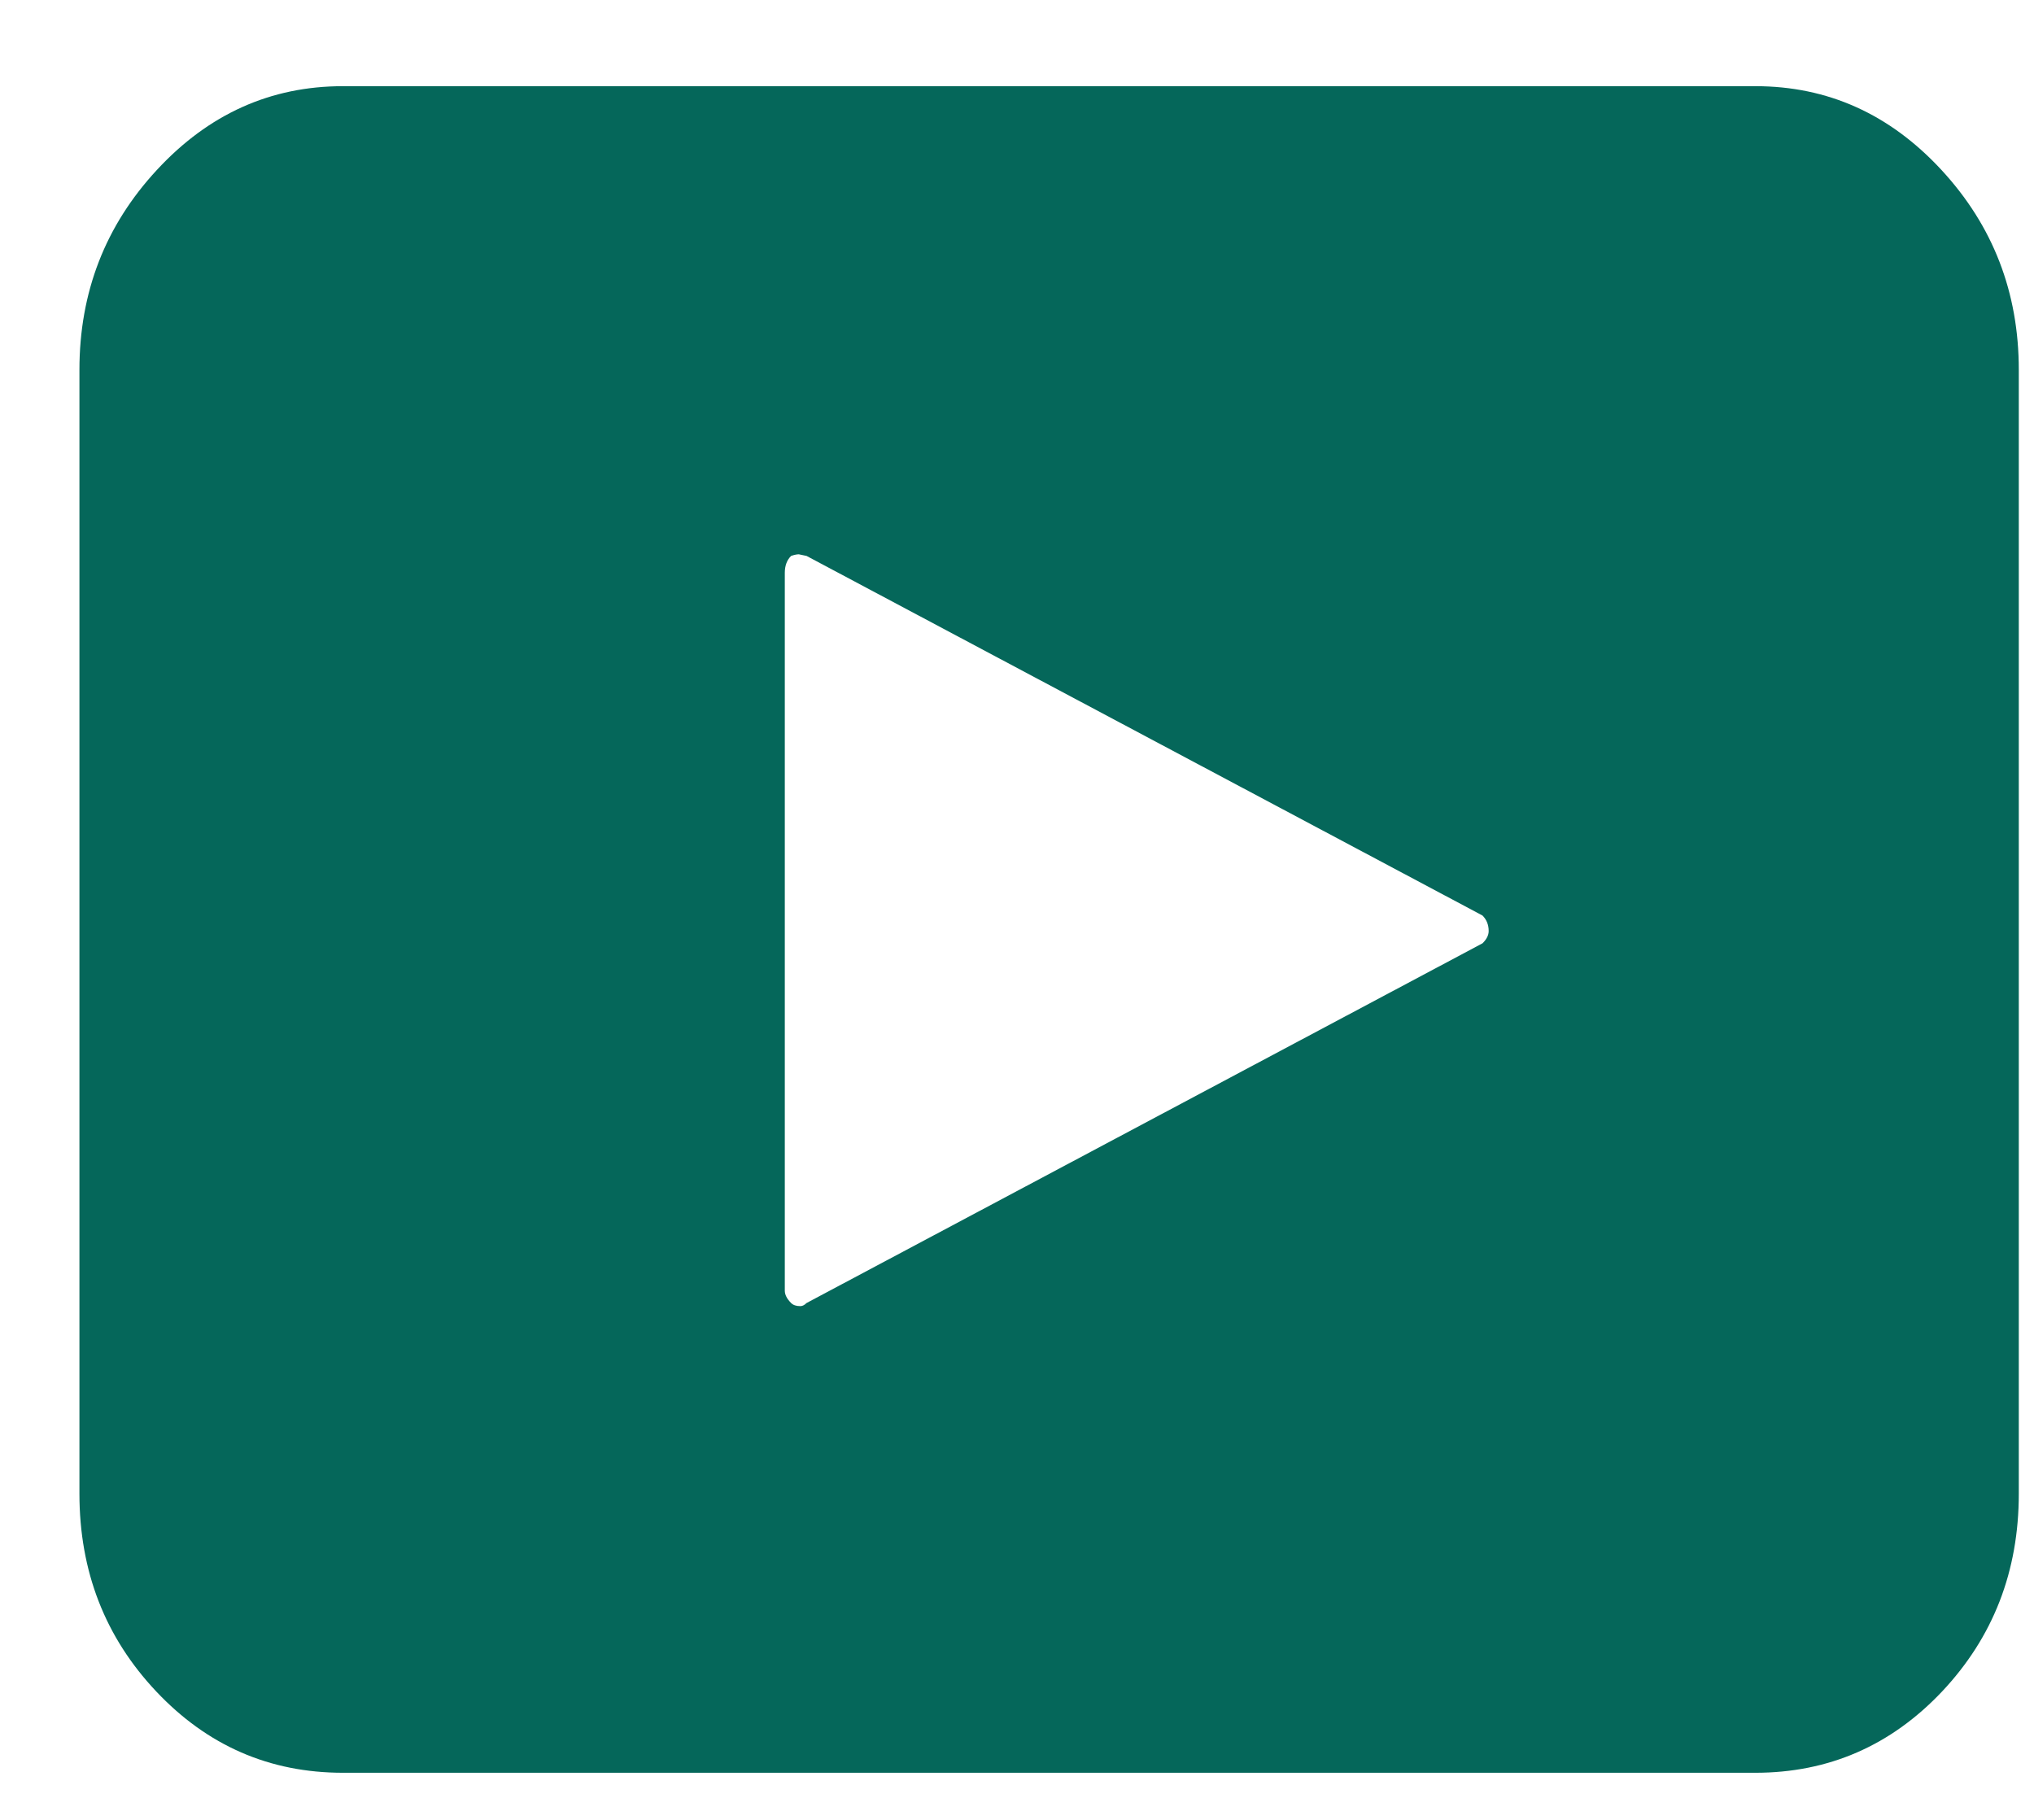 <svg width="19" height="17" viewBox="0 0 19 17" fill="none" xmlns="http://www.w3.org/2000/svg">
<path d="M0.742 13.953C0.742 14.677 0.981 15.293 1.459 15.8C1.937 16.307 2.518 16.56 3.204 16.56H16.397C17.082 16.56 17.664 16.306 18.142 15.8C18.619 15.293 18.858 14.678 18.858 13.953V3.455C18.858 2.731 18.617 2.108 18.135 1.587C17.652 1.065 17.073 0.805 16.397 0.805H3.204C2.528 0.805 1.949 1.065 1.466 1.587C0.983 2.108 0.742 2.731 0.742 3.455V13.953ZM7.331 12.056V5.351C7.331 5.284 7.351 5.231 7.39 5.193C7.419 5.183 7.443 5.178 7.462 5.178L7.534 5.193L13.848 8.552C13.887 8.591 13.906 8.639 13.906 8.697C13.906 8.736 13.887 8.774 13.848 8.812L7.534 12.172C7.515 12.191 7.496 12.201 7.476 12.201C7.437 12.201 7.409 12.191 7.39 12.172C7.351 12.133 7.331 12.095 7.331 12.056Z" fill="#05675A"/>
</svg>
